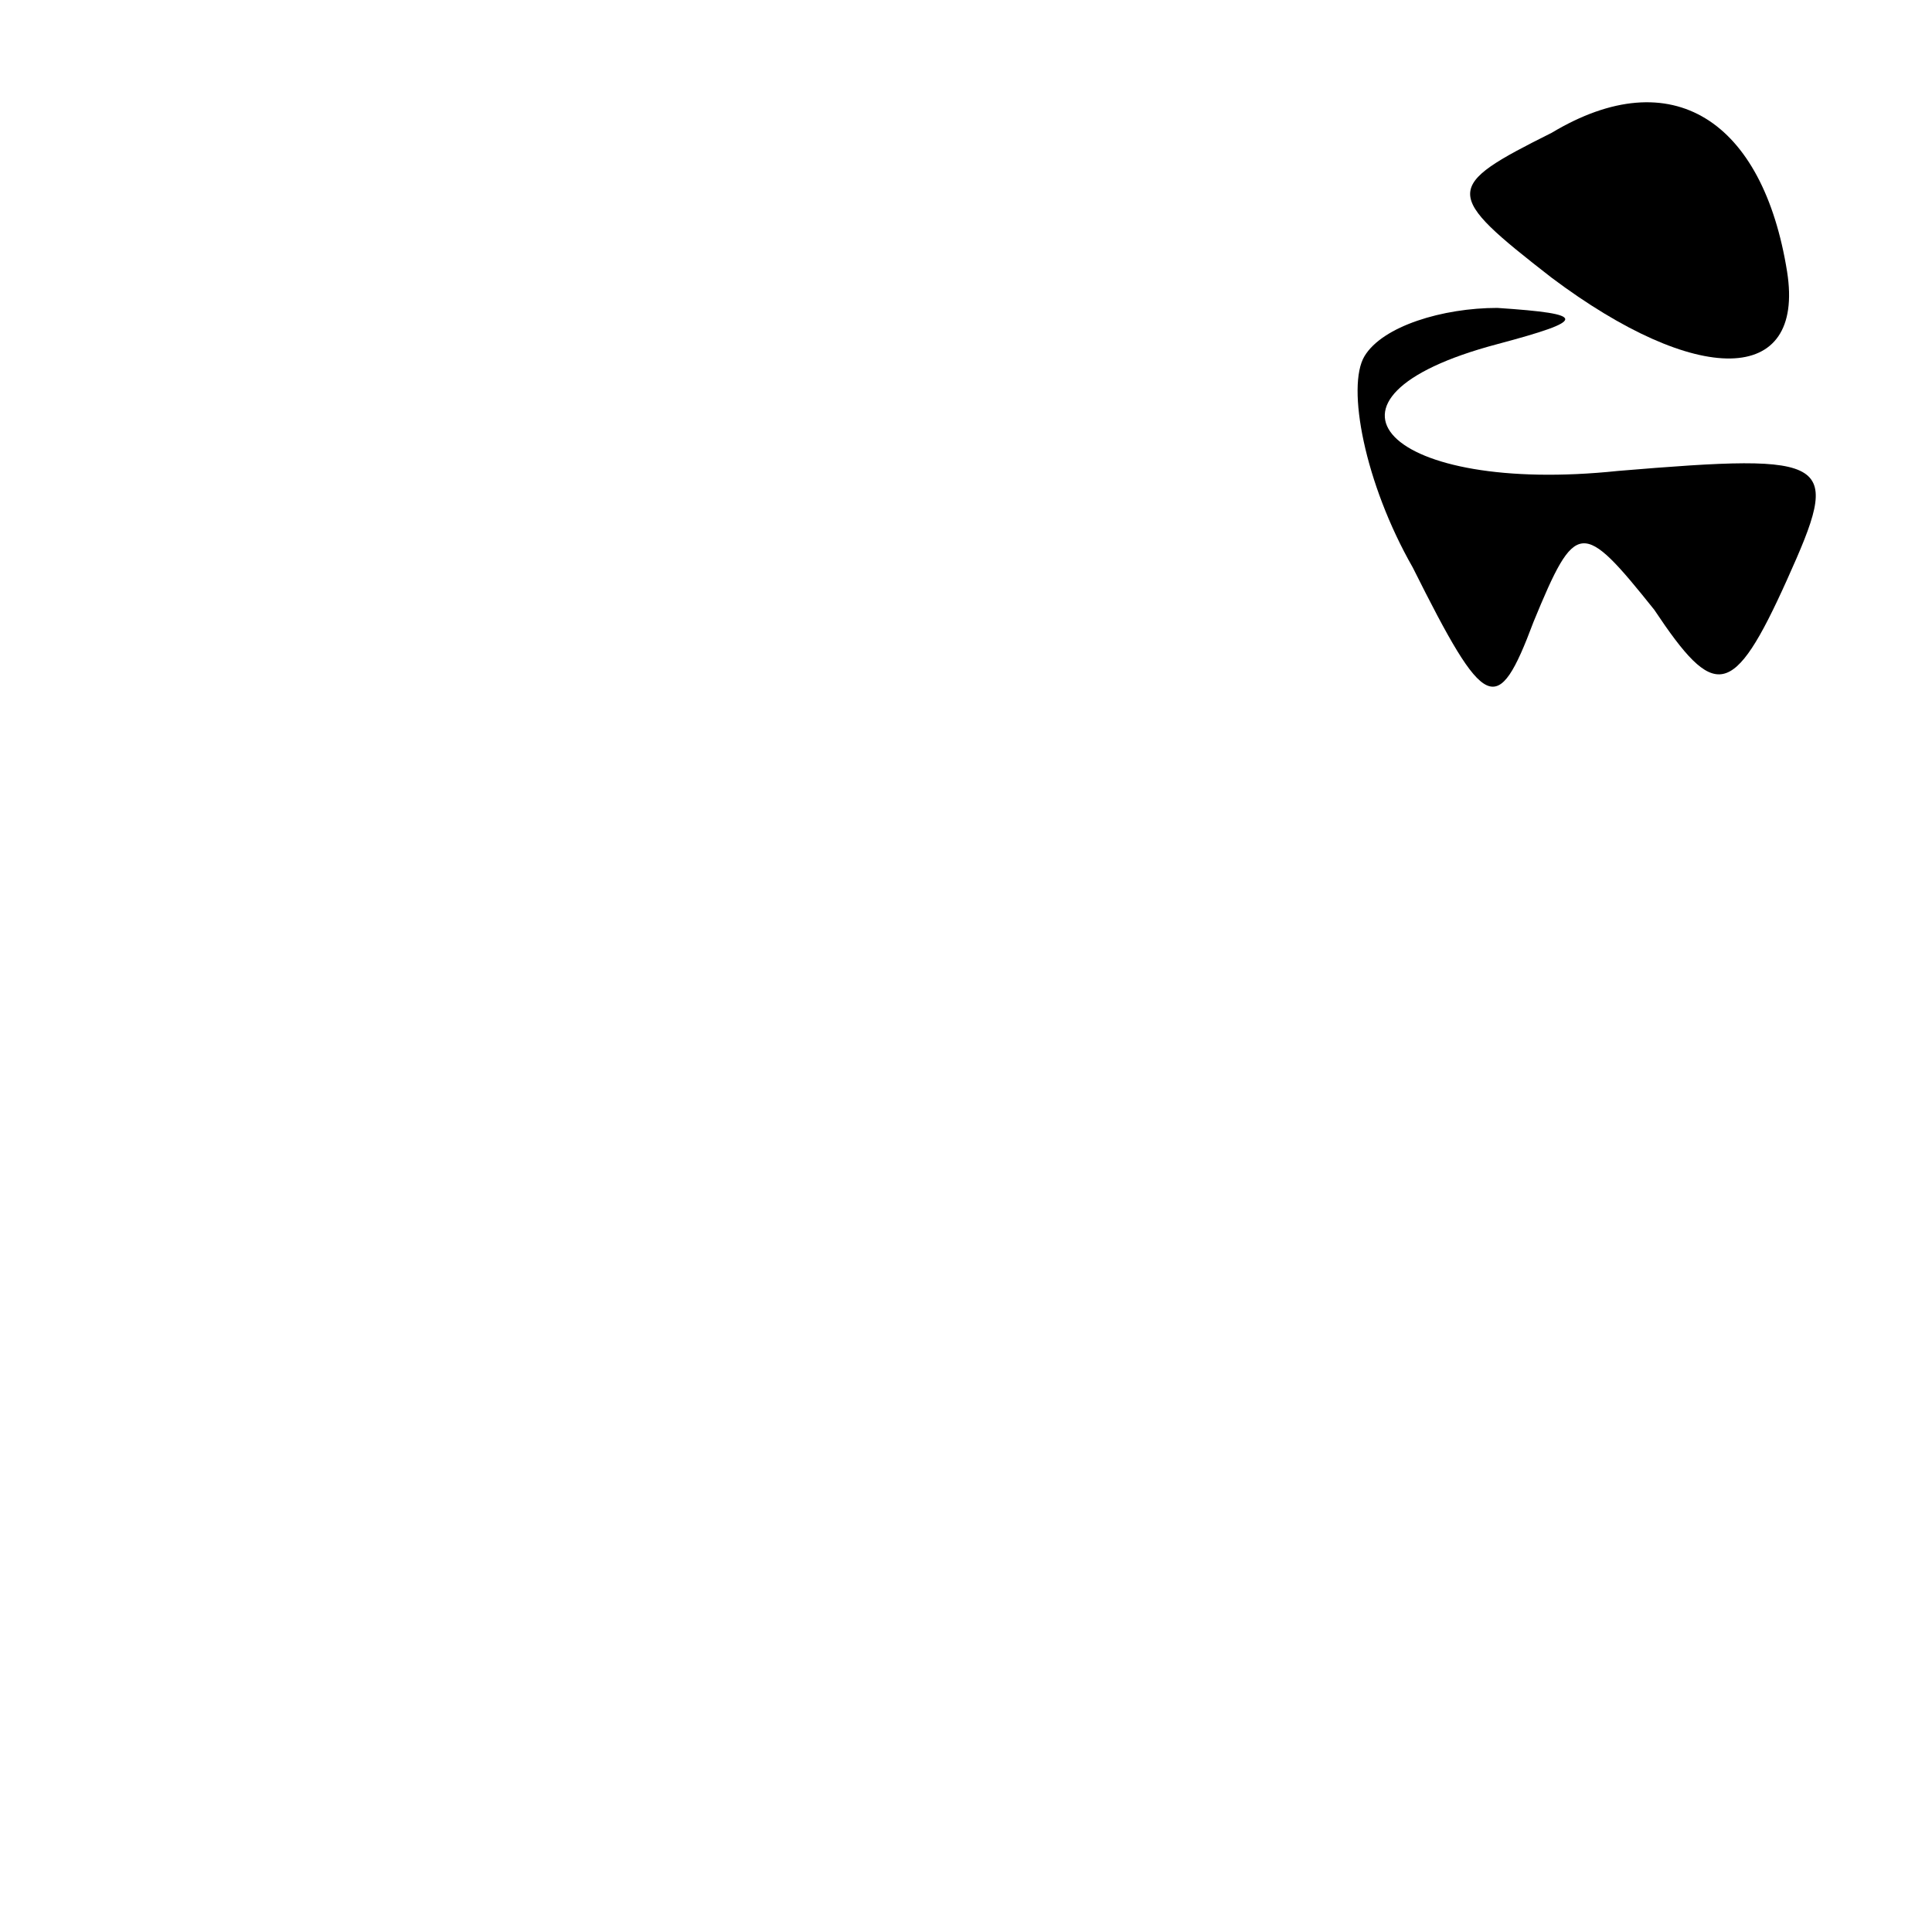 <?xml version="1.0" standalone="no"?>
<!DOCTYPE svg PUBLIC "-//W3C//DTD SVG 20010904//EN"
 "http://www.w3.org/TR/2001/REC-SVG-20010904/DTD/svg10.dtd">
<svg version="1.0" xmlns="http://www.w3.org/2000/svg"
 width="32pt" height="32pt" viewBox="0 0 32 32"
 preserveAspectRatio="xMidYMid meet">
<g transform="translate(0,32) scale(0.1,-0.1)"
fill="#000000" stroke="none">
<path fill="#000000" stroke="none" d="M257 298 c-18 -9 -18 -10 0 -24 24 -18
42 -18 39 1 -4 25 -19 35 -39 23z"/>
<path fill="#000000" stroke="none" d="M226 261 c-3 -5 0 -21 8 -35 12 -24 14
-25 20 -9 7 17 8 17 20 2 10 -15 13 -15 22 5 9 20 8 21 -28 18 -38 -4 -54 12
-20 21 15 4 15 5 0 6 -9 0 -19 -3 -22 -8z"/>
</g>
</svg>
